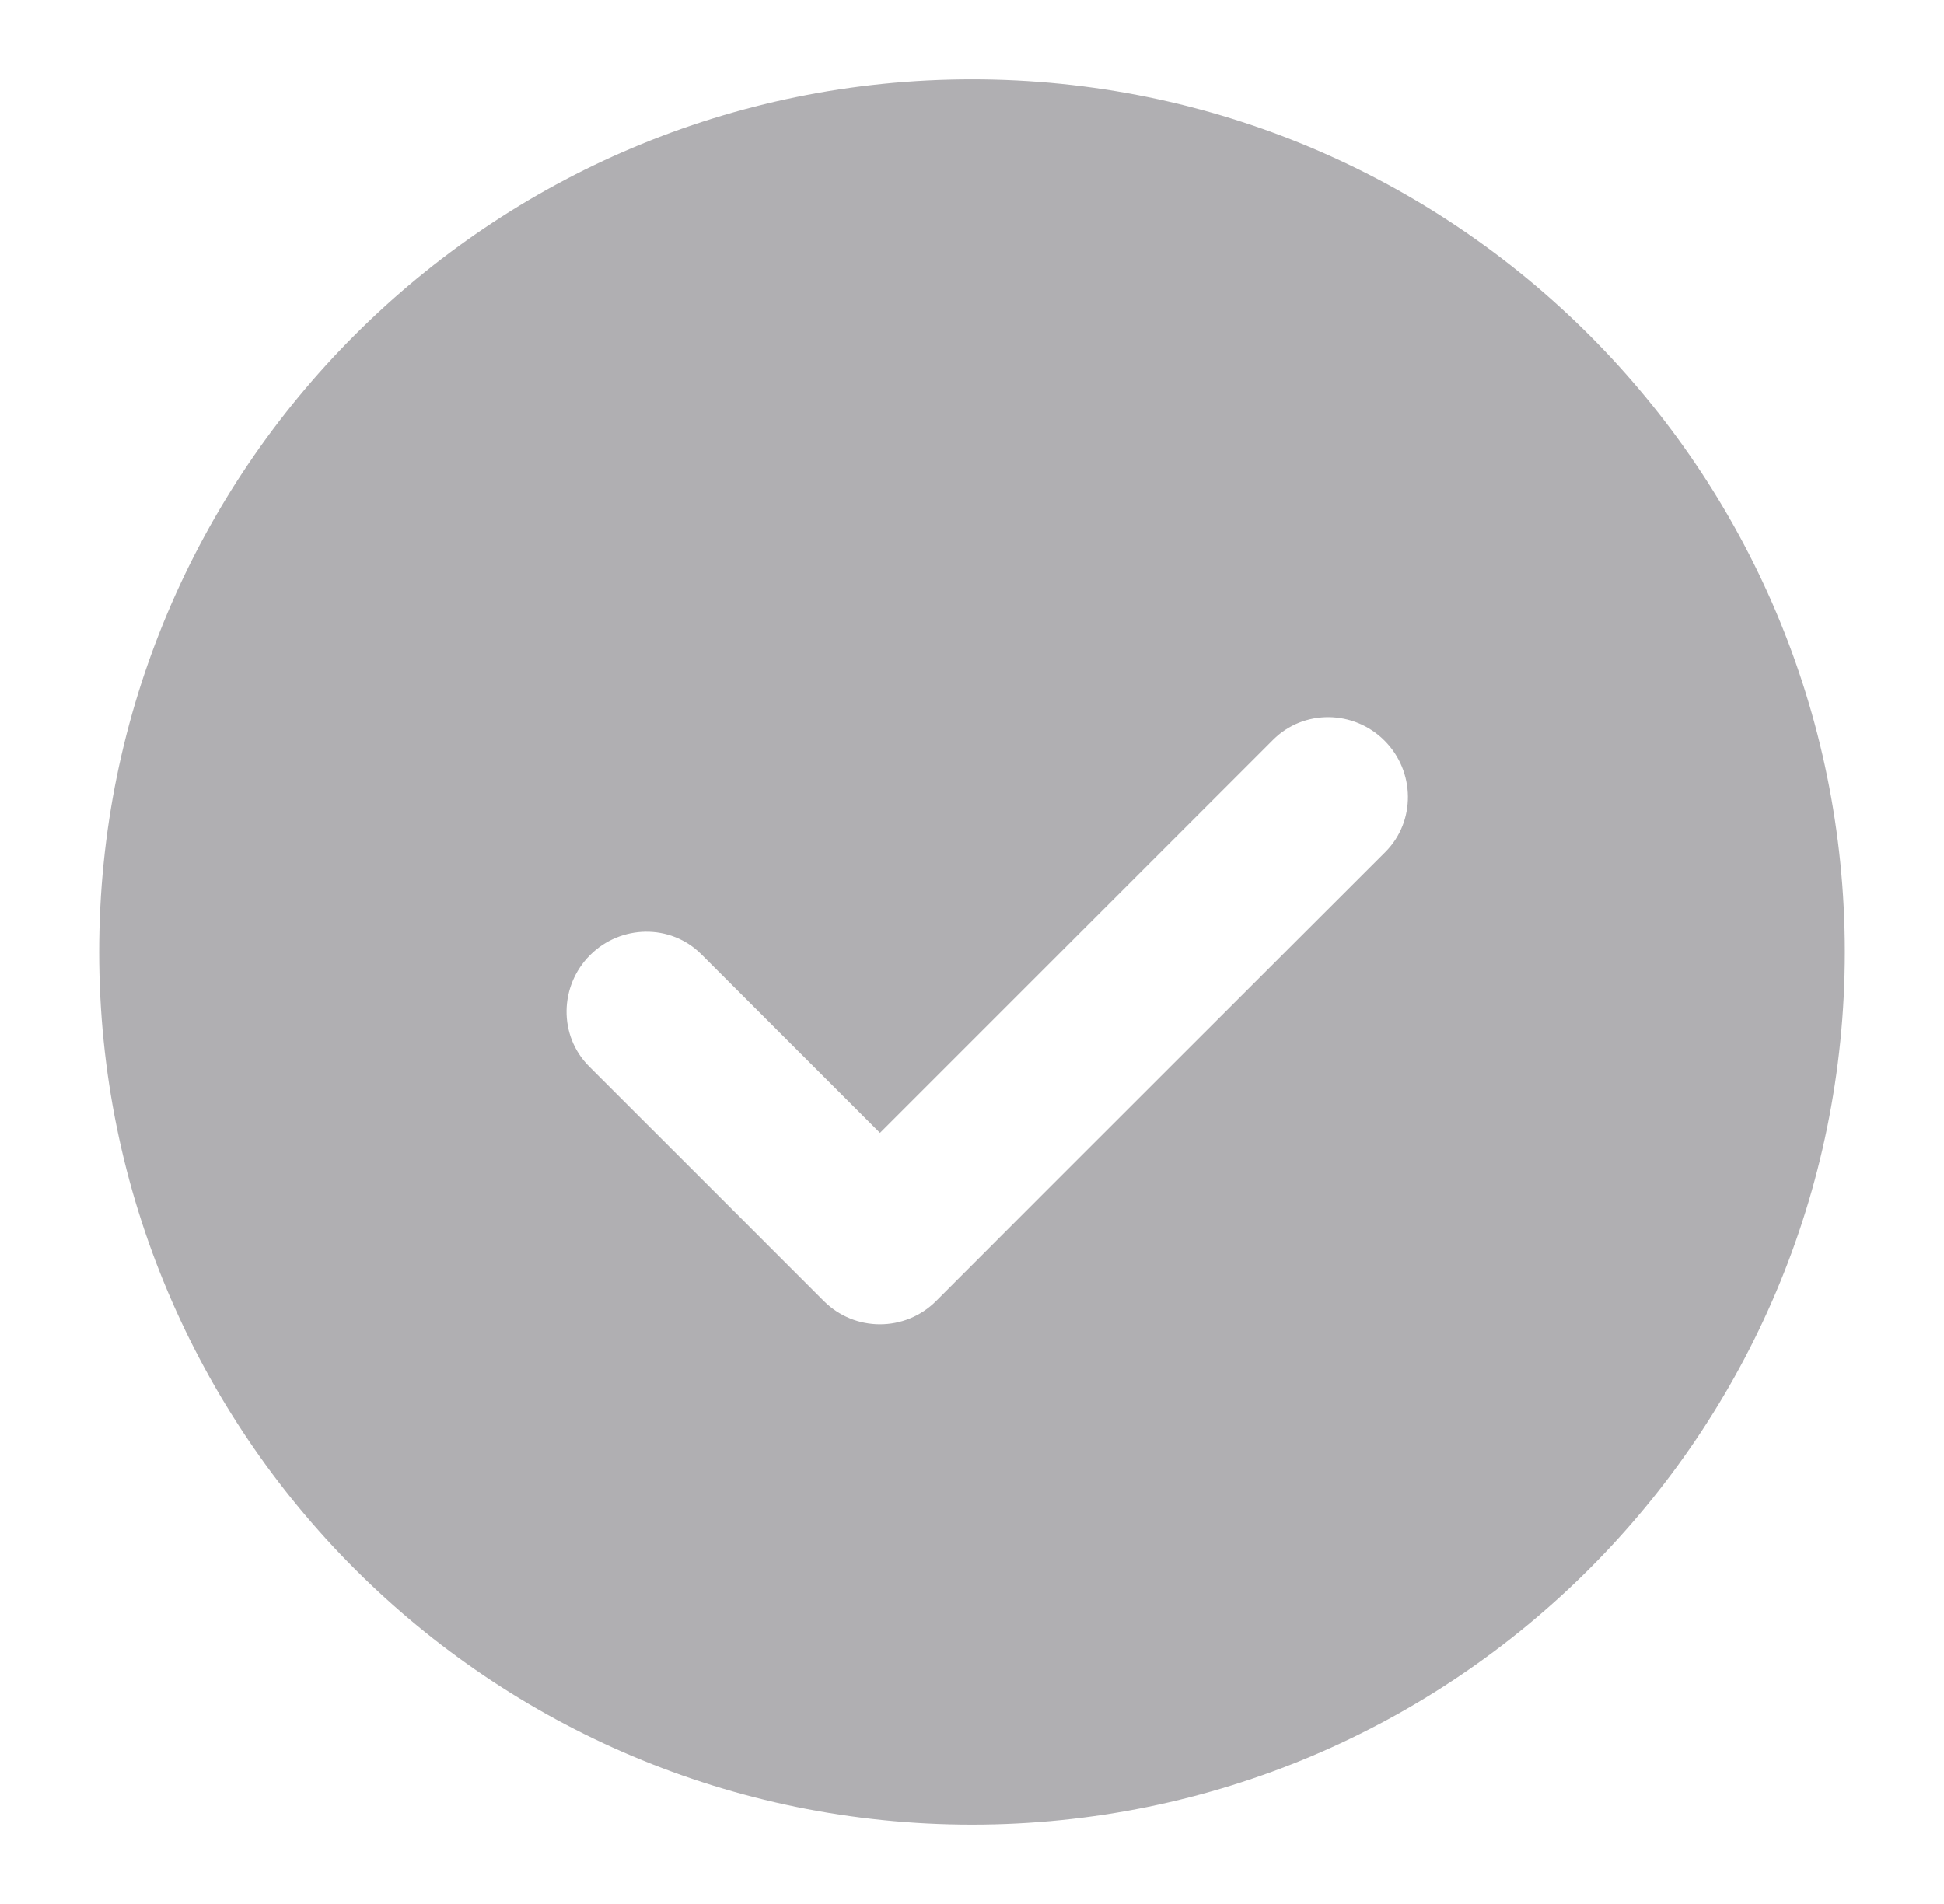<svg width="49" height="48" viewBox="0 0 49 48" fill="none" xmlns="http://www.w3.org/2000/svg">
<path d="M2.5 24C2.5 36.15 12.35 46 24.5 46C36.65 46 46.5 36.15 46.5 24C46.5 11.85 36.65 2 24.5 2C12.35 2 2.5 11.85 2.5 24ZM32.089 18.651C32.864 17.877 34.123 17.896 34.897 18.671C35.672 19.446 35.691 20.706 34.917 21.48C31.143 25.252 27.366 29.021 23.597 32.798C22.815 33.582 21.545 33.582 20.763 32.798C18.793 30.825 16.821 28.856 14.85 26.885C14.076 26.112 14.099 24.854 14.872 24.08C15.645 23.306 16.903 23.283 17.676 24.056L22.18 28.56L32.089 18.651Z" fill="#1D1C23" fill-opacity="0.35"/>
</svg>
